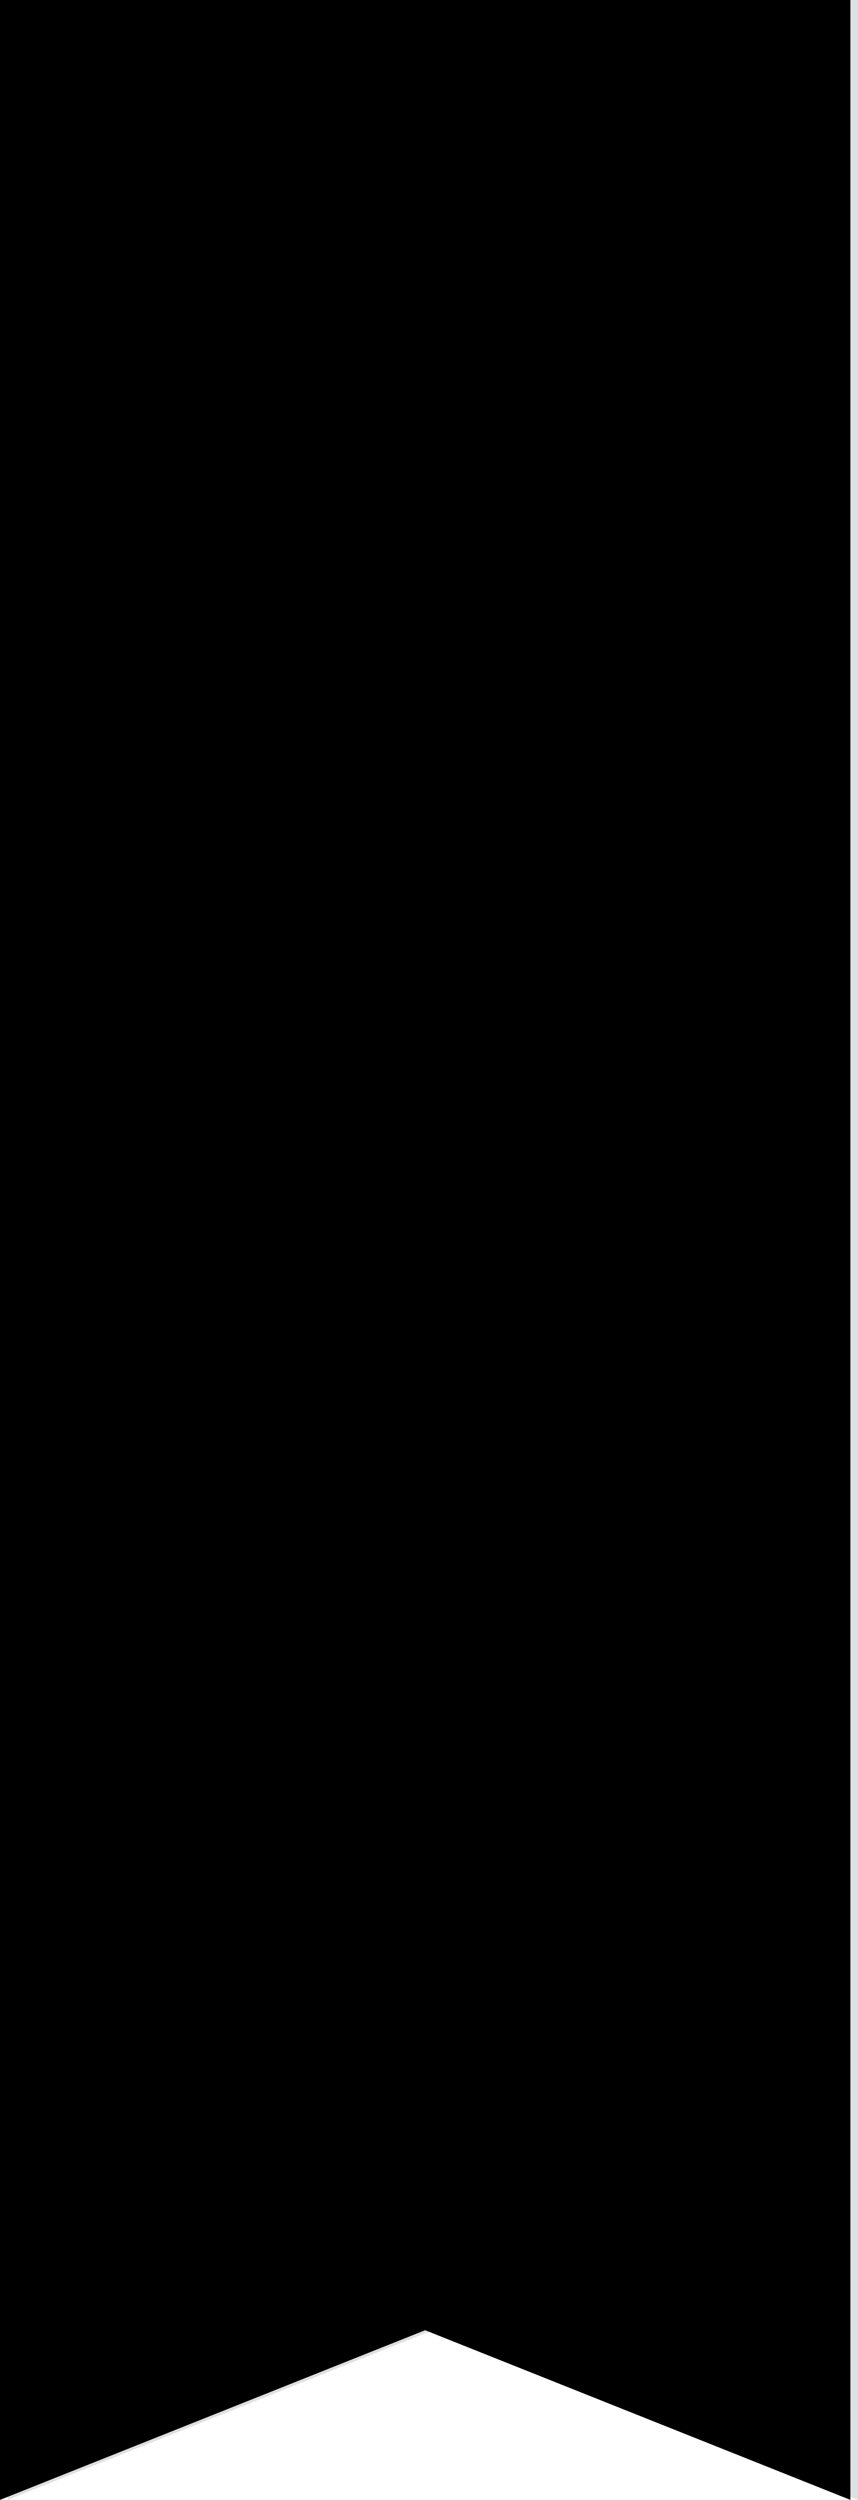 <?xml version="1.0" encoding="utf-8"?>
<!-- Generator: Adobe Illustrator 16.2.1, SVG Export Plug-In . SVG Version: 6.00 Build 0)  -->
<!DOCTYPE svg PUBLIC "-//W3C//DTD SVG 1.1//EN" "http://www.w3.org/Graphics/SVG/1.1/DTD/svg11.dtd">
<svg version="1.1" id="Layer_1" xmlns="http://www.w3.org/2000/svg" xmlns:xlink="http://www.w3.org/1999/xlink" x="0px" y="0px"
	 width="112.801px" height="328.283px" viewBox="0 0 112.801 328.283" enable-background="new 0 0 112.801 328.283"
	 xml:space="preserve">
<polygon fill="#DEDFE0" points="0.998,0 0.998,328.283 56.89,306 112.801,328.283 112.801,0 "/>
<polygon points="0,0 0,328.283 55.891,306.001 111.802,328.283 111.802,0 "/>
</svg>
